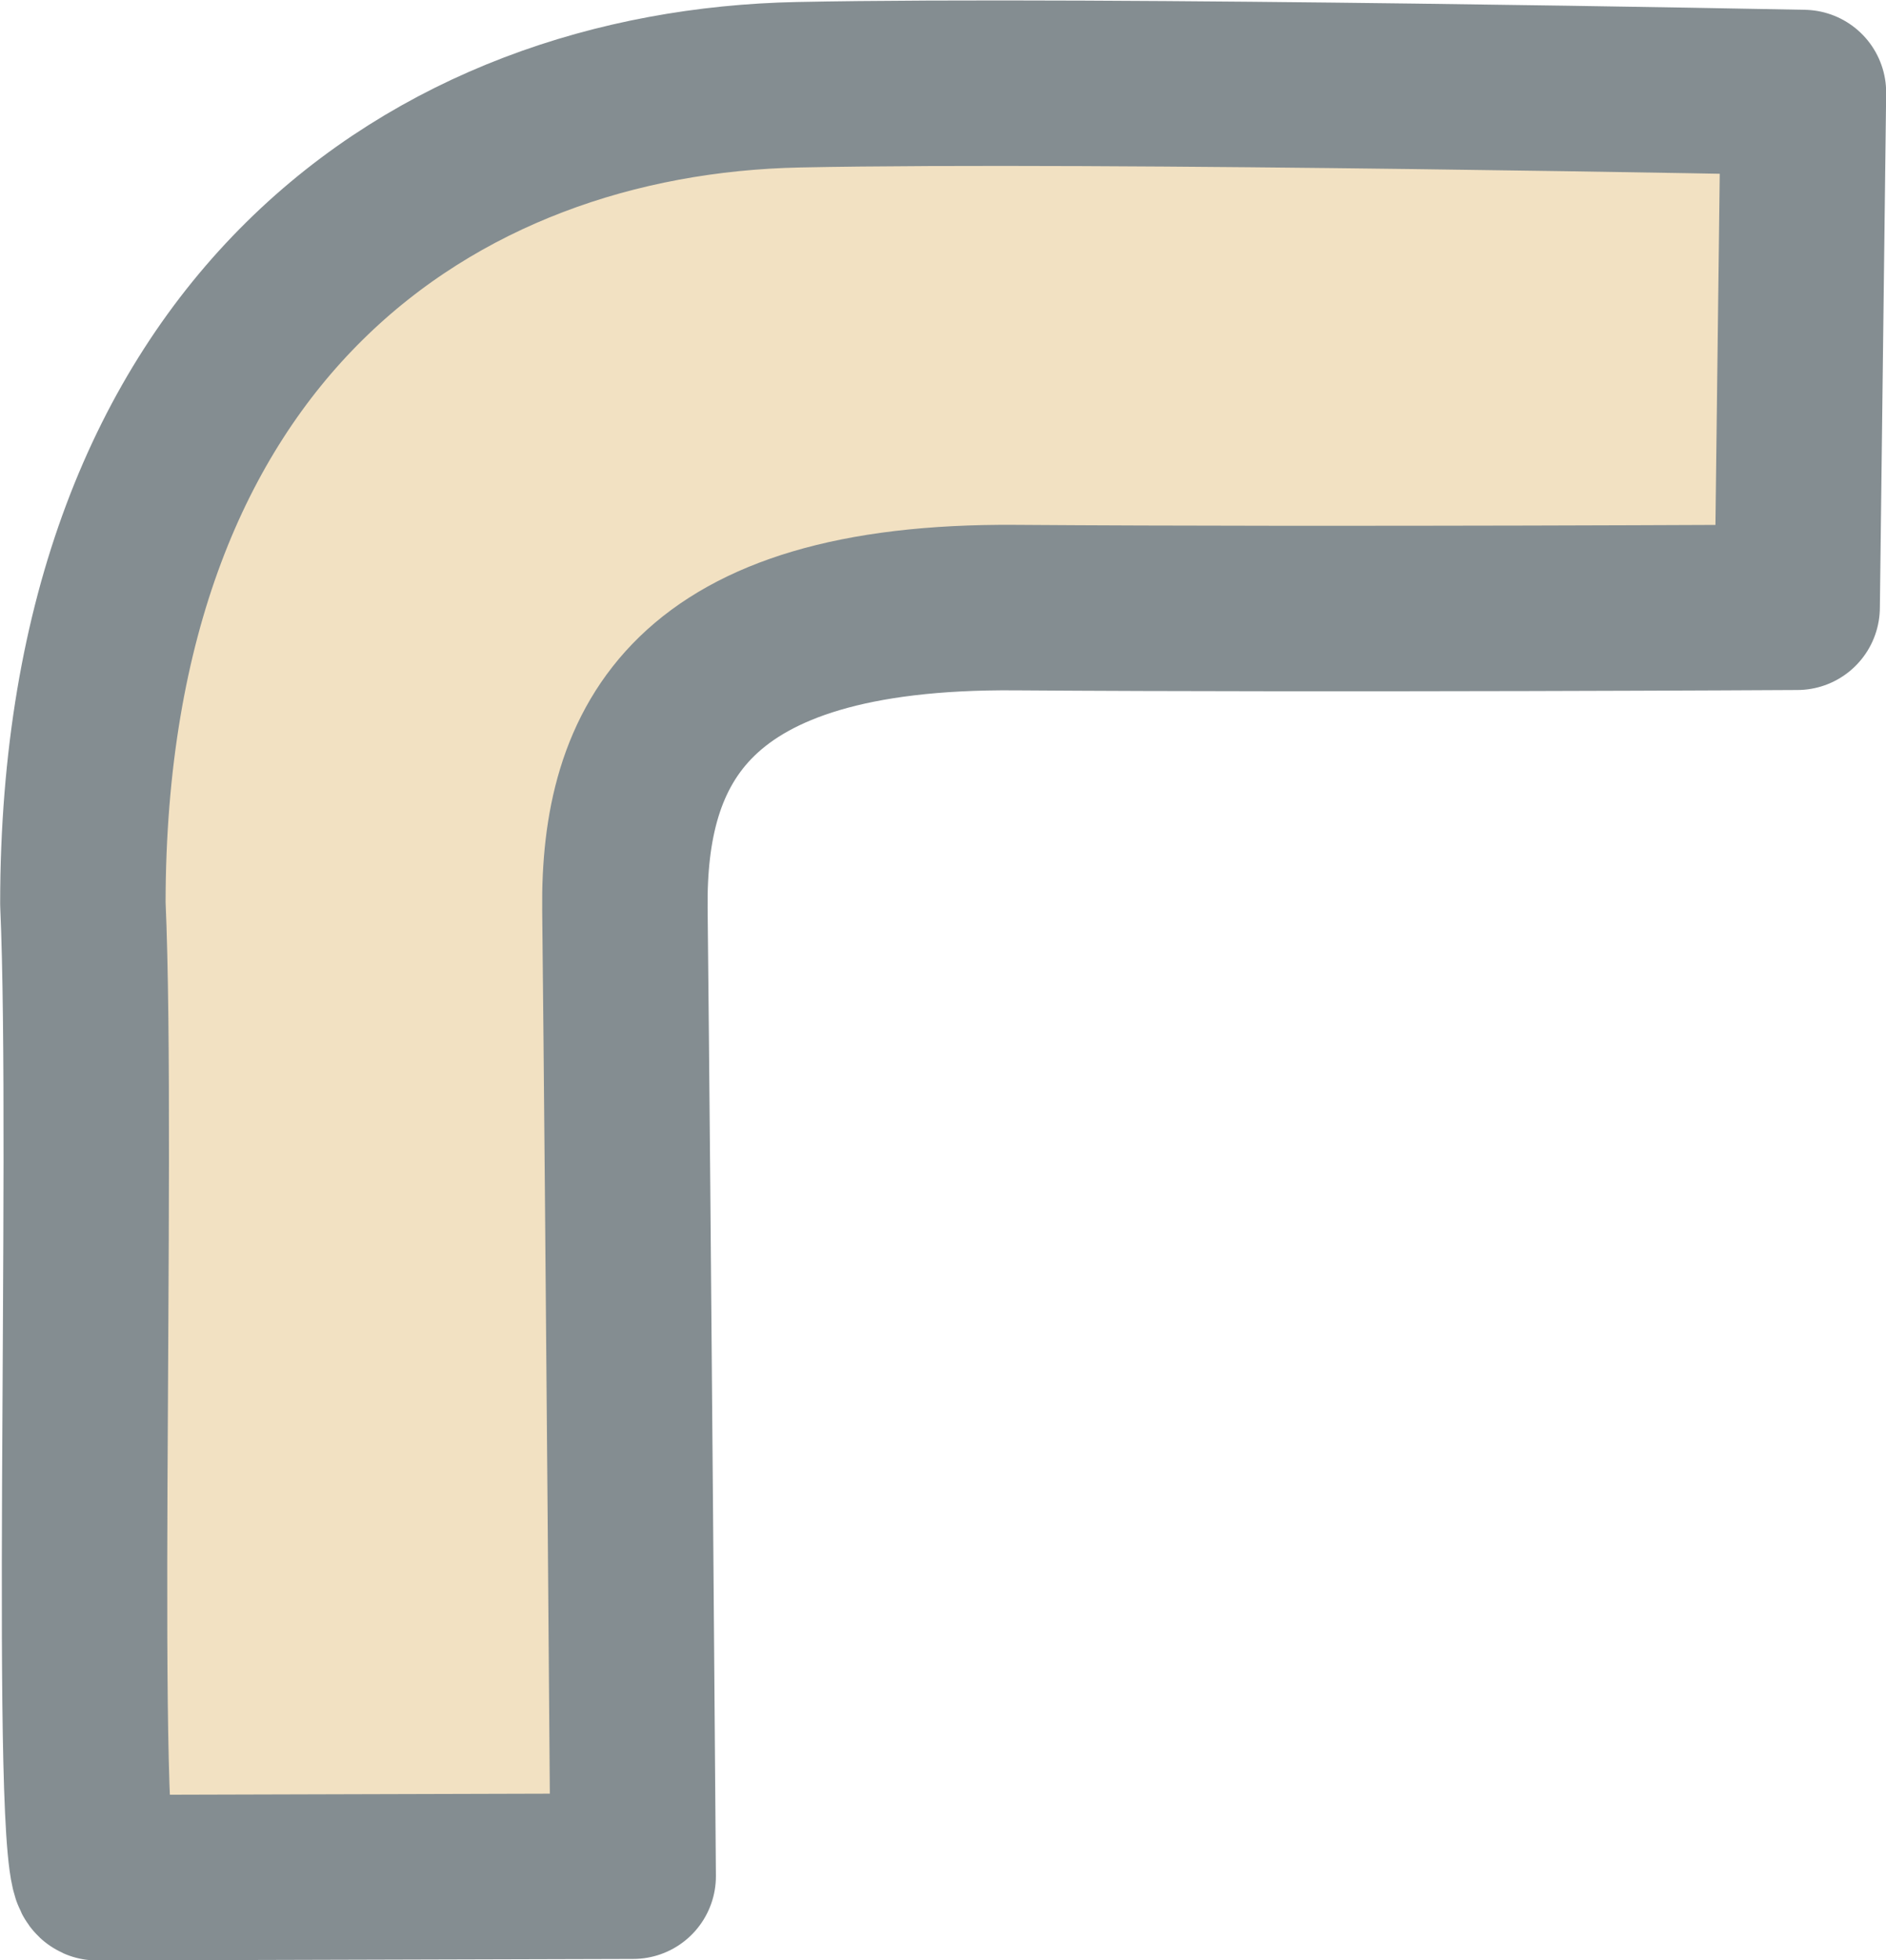 <?xml version="1.0" encoding="UTF-8"?>
<!-- Created with Inkscape (http://www.inkscape.org/) -->
<svg width="11.378mm" height="11.821mm" version="1.1" viewBox="0 0 11.378 11.821" xml:space="preserve" xmlns="http://www.w3.org/2000/svg"><g transform="translate(-17.74 -93.327)"><path d="m18.328 104.65 3.232-9e-3s-0.03-3.98-0.05-5.831c-0.011-0.988 0.389-1.833 2.352-1.819 1.962 0.014 4.72-0.002 4.72-0.002l0.038-3.104s-4.242-0.084-6.062-0.047c-2.191 0.044-4.317 1.464-4.318 4.938 0.067 1.514-0.066 5.875 0.089 5.875z" fill="#f2e1c2" stroke="#848d91" stroke-linecap="round" stroke-linejoin="round" stroke-width=".998"/></g></svg>
